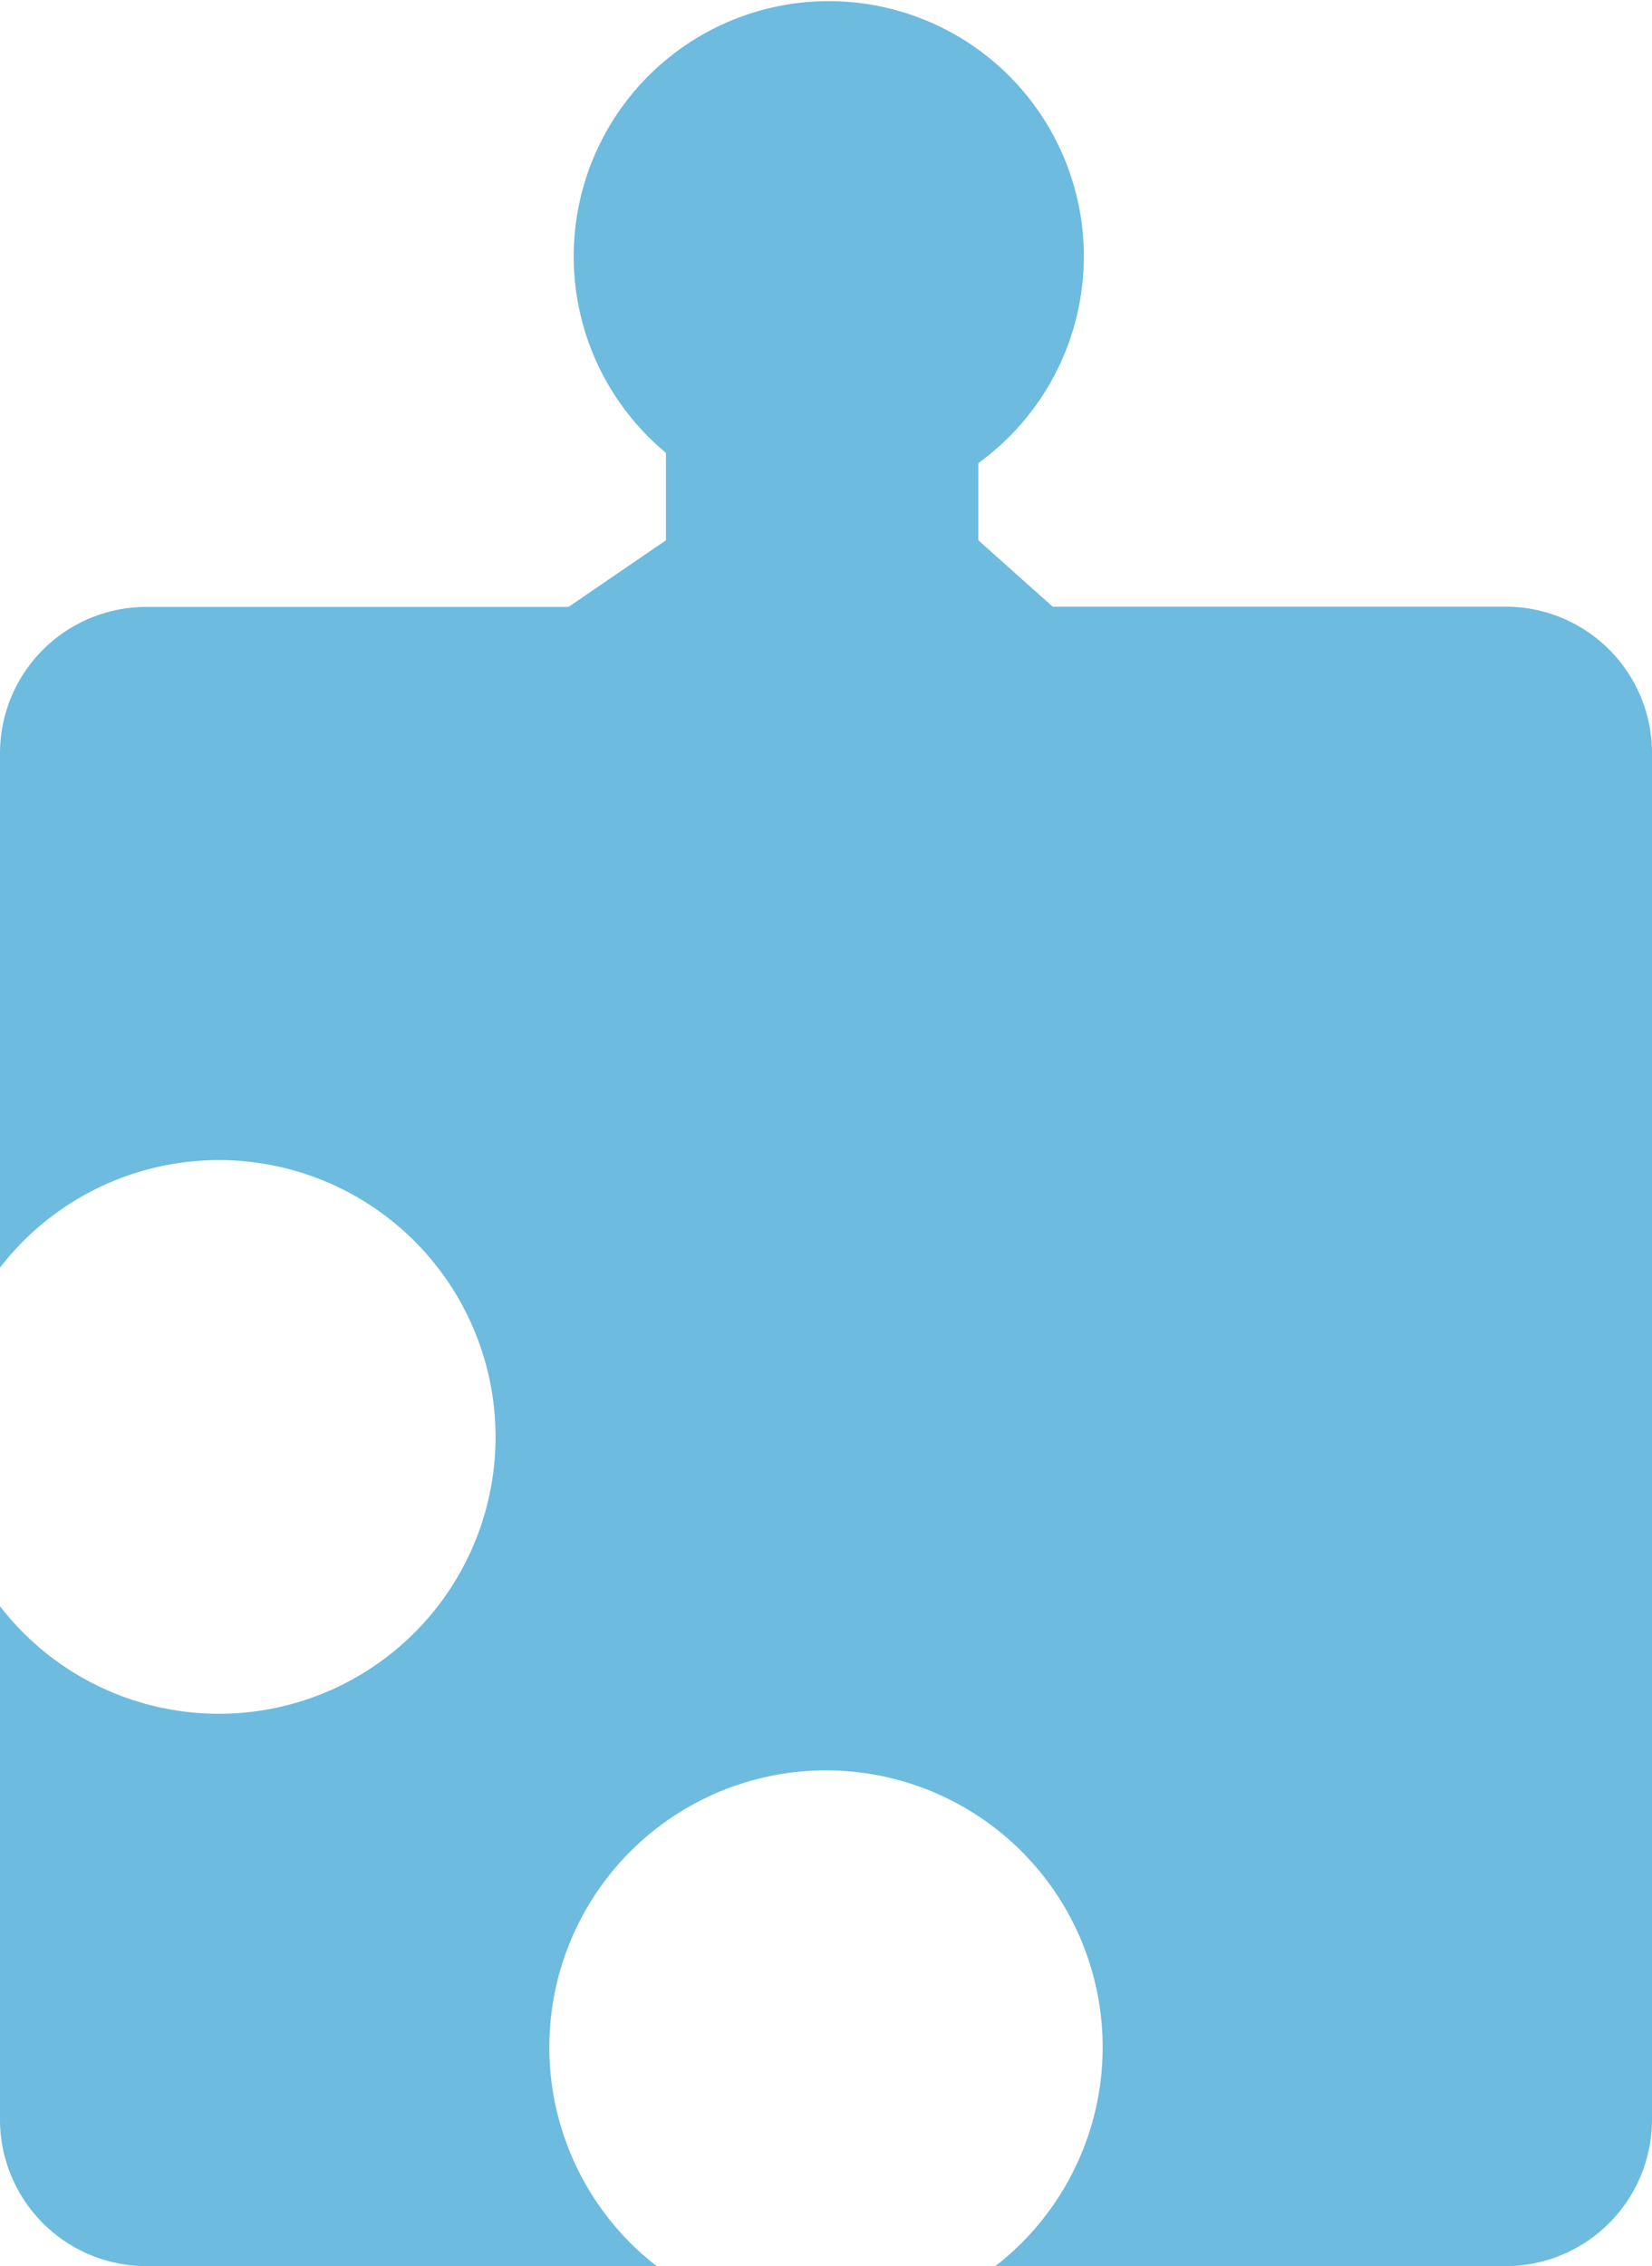 <svg xmlns="http://www.w3.org/2000/svg" viewBox="0 0 64.25 88.08">
  <defs>
    <style>
      .acd40429-b43a-473a-9285-bf610ea285ca {
        fill: #6dbbdf;
      }
    </style>
  </defs>
  <g id="a2eedff1-23ca-4ce5-b756-c2f054d66ef3" data-name="Layer 2">
    <g id="a0377588-32cb-43fd-b8d8-d5c1c919512a" data-name="Shapes">
      <g id="a4687bd9-372e-4582-bfe1-85aa41c48794" data-name="10">
        <path class="acd40429-b43a-473a-9285-bf610ea285ca" d="M58.56,23.58H40.94L38.05,21v-3A9.92,9.92,0,1,0,25.9,17.6V21h0l-3.79,2.59H5.69A5.69,5.69,0,0,0,0,29.27v20A10.76,10.76,0,1,1,0,62.43V82.38a5.7,5.7,0,0,0,5.69,5.7H25.54a10.76,10.76,0,1,1,13.17,0H58.56a5.7,5.7,0,0,0,5.69-5.7V29.27A5.69,5.69,0,0,0,58.56,23.58Z"/>
      </g>
    </g>
  </g>
</svg>
